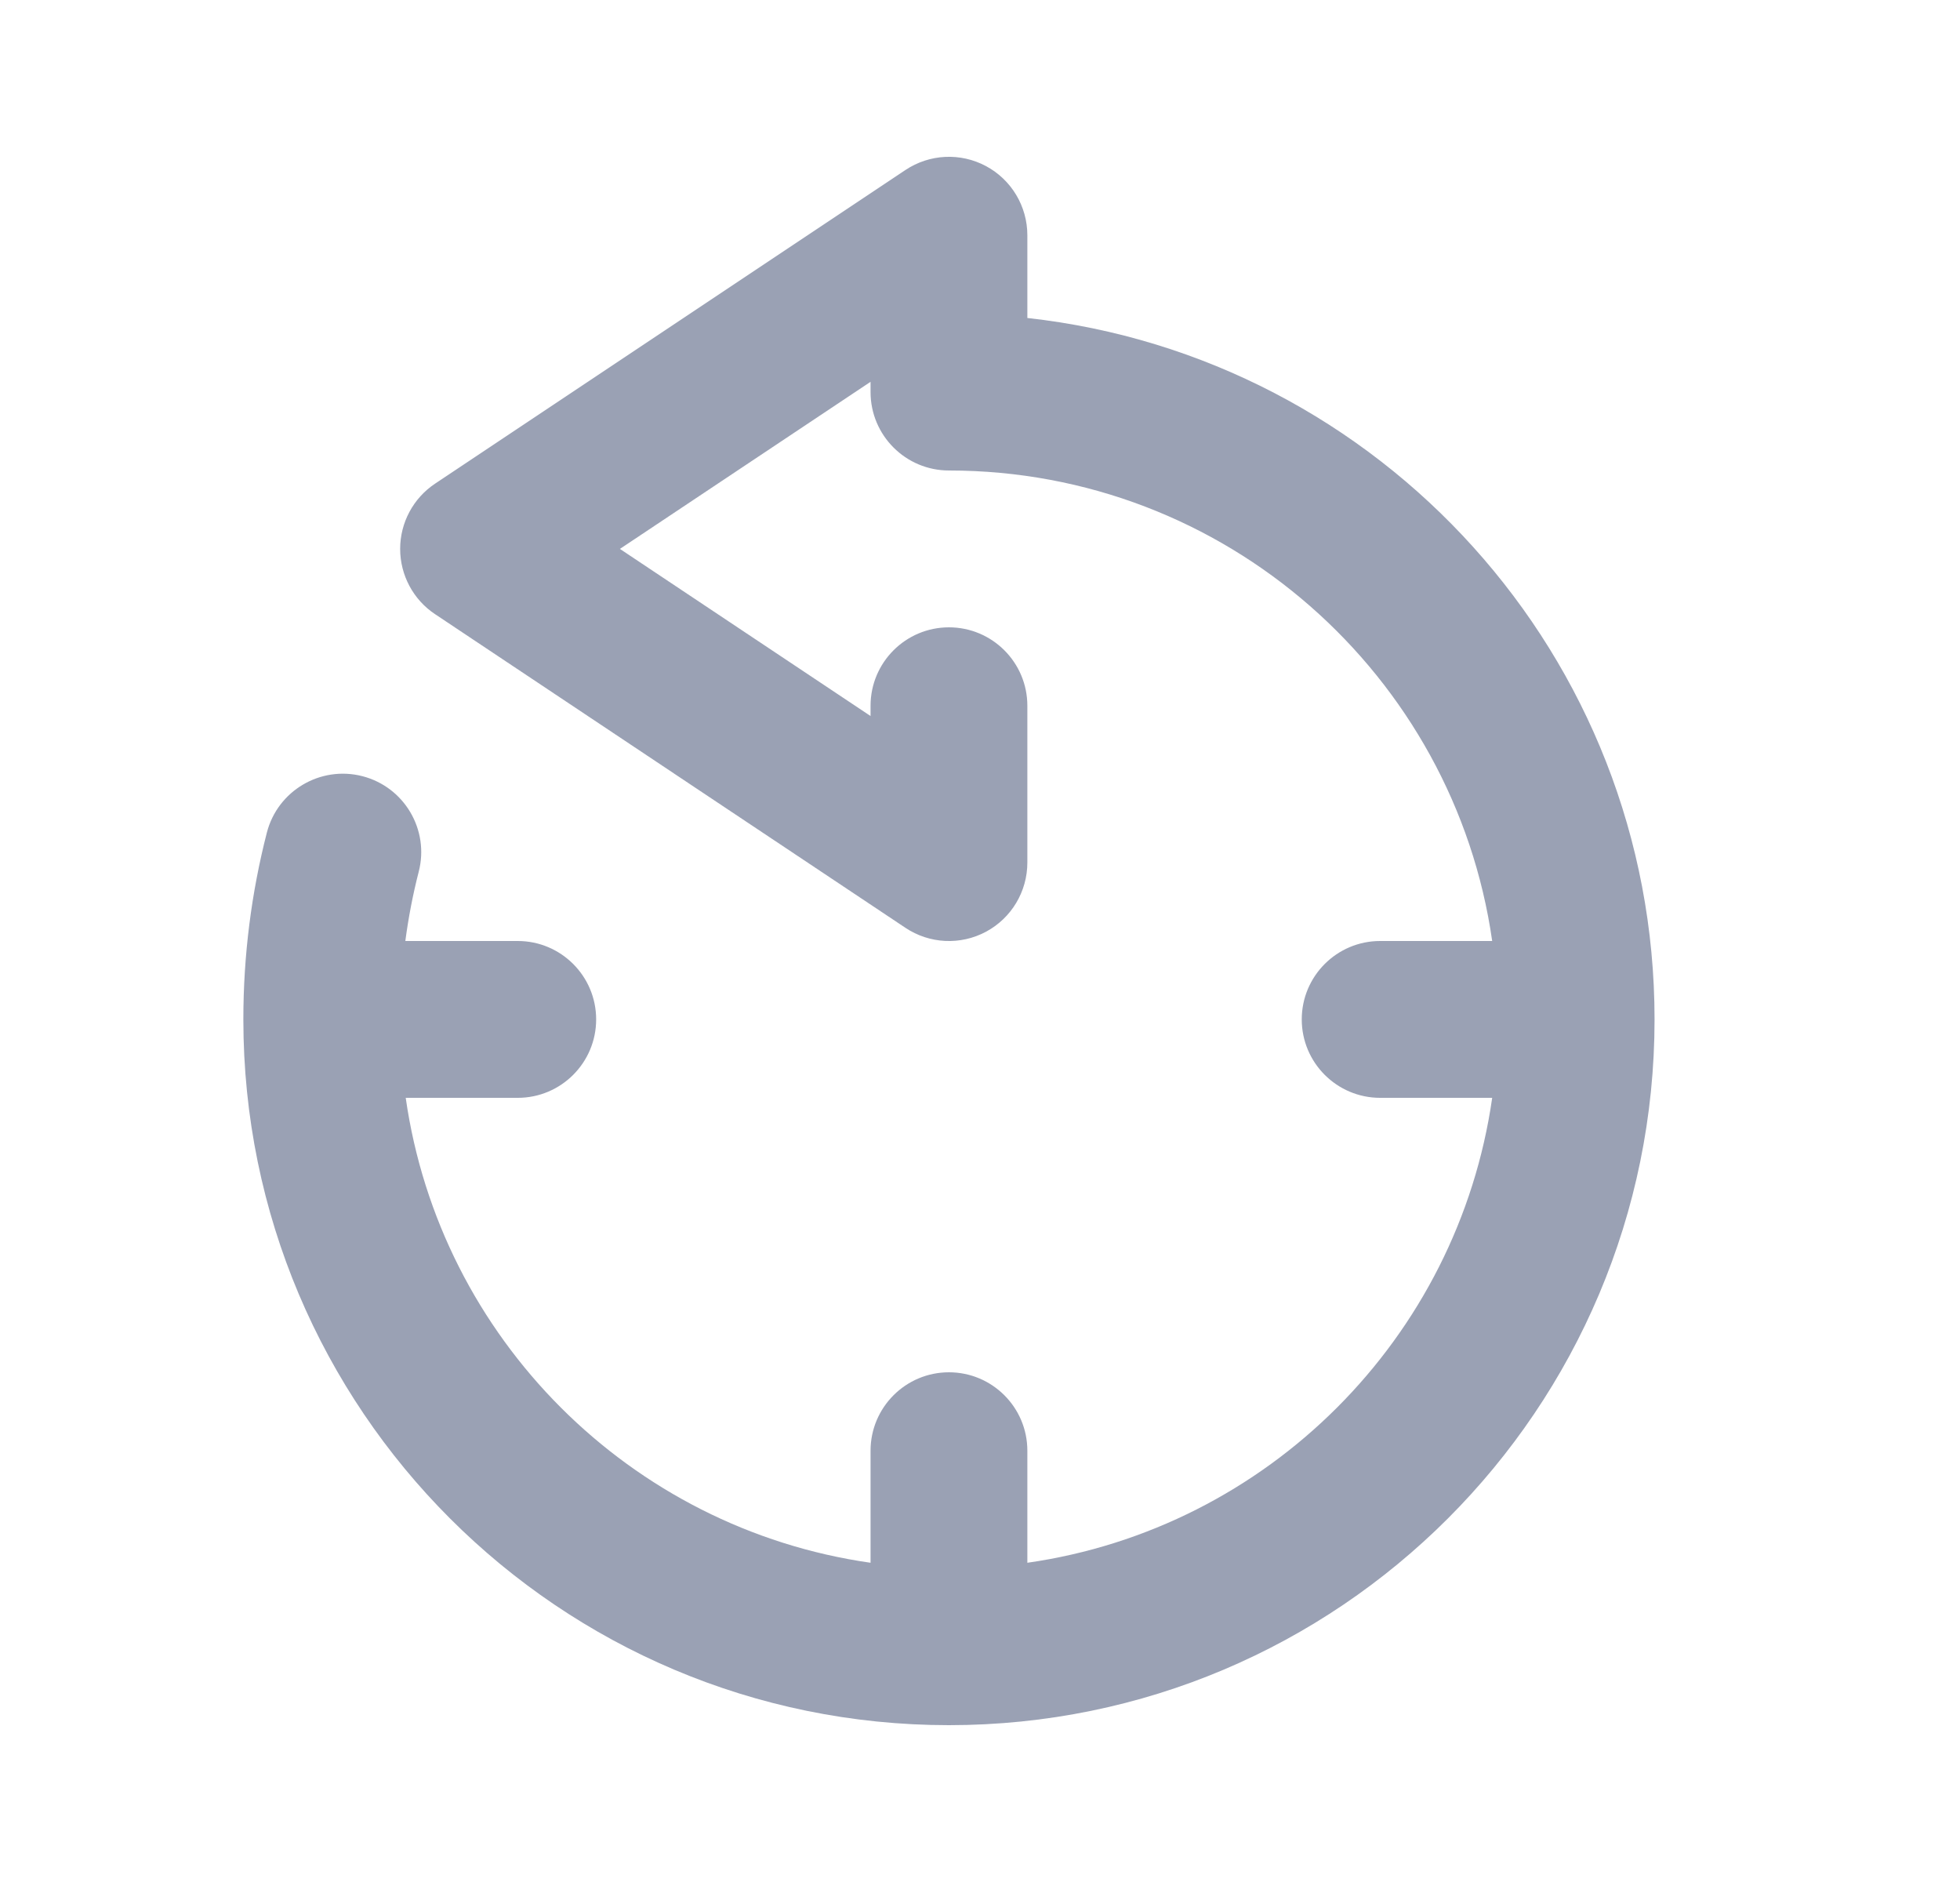 <svg width="25" height="24" viewBox="0 0 25 24" fill="none" xmlns="http://www.w3.org/2000/svg">
<path d="M13.104 3C13.104 2.631 12.901 2.292 12.576 2.118C12.251 1.944 11.856 1.963 11.549 2.168L5.549 6.168C5.271 6.353 5.104 6.666 5.104 7C5.104 7.334 5.271 7.647 5.549 7.832L11.549 11.832C11.856 12.037 12.251 12.056 12.576 11.882C12.901 11.708 13.104 11.369 13.104 11V9C13.104 8.448 12.656 8 12.104 8C11.552 8 11.104 8.448 11.104 9V9.131L7.907 7L11.104 4.869V5C11.104 5.552 11.552 6 12.104 6C15.63 6 18.548 8.608 19.033 12H17.604C17.052 12 16.604 12.448 16.604 13C16.604 13.552 17.052 14 17.604 14H19.033C18.595 17.066 16.17 19.491 13.104 19.929V18.5C13.104 17.948 12.656 17.5 12.104 17.5C11.552 17.5 11.104 17.948 11.104 18.5V19.929C8.038 19.491 5.613 17.066 5.175 14H6.604C7.156 14 7.604 13.552 7.604 13C7.604 12.448 7.156 12 6.604 12H5.17C5.21 11.699 5.267 11.404 5.341 11.116C5.479 10.581 5.157 10.036 4.622 9.898C4.087 9.761 3.542 10.083 3.404 10.617C3.208 11.38 3.104 12.179 3.104 13C3.104 17.971 7.133 22 12.104 22C17.075 22 21.104 17.971 21.104 13C21.104 8.367 17.604 4.552 13.104 4.055V3Z" fill="#9AA1B4"/>
</svg>
